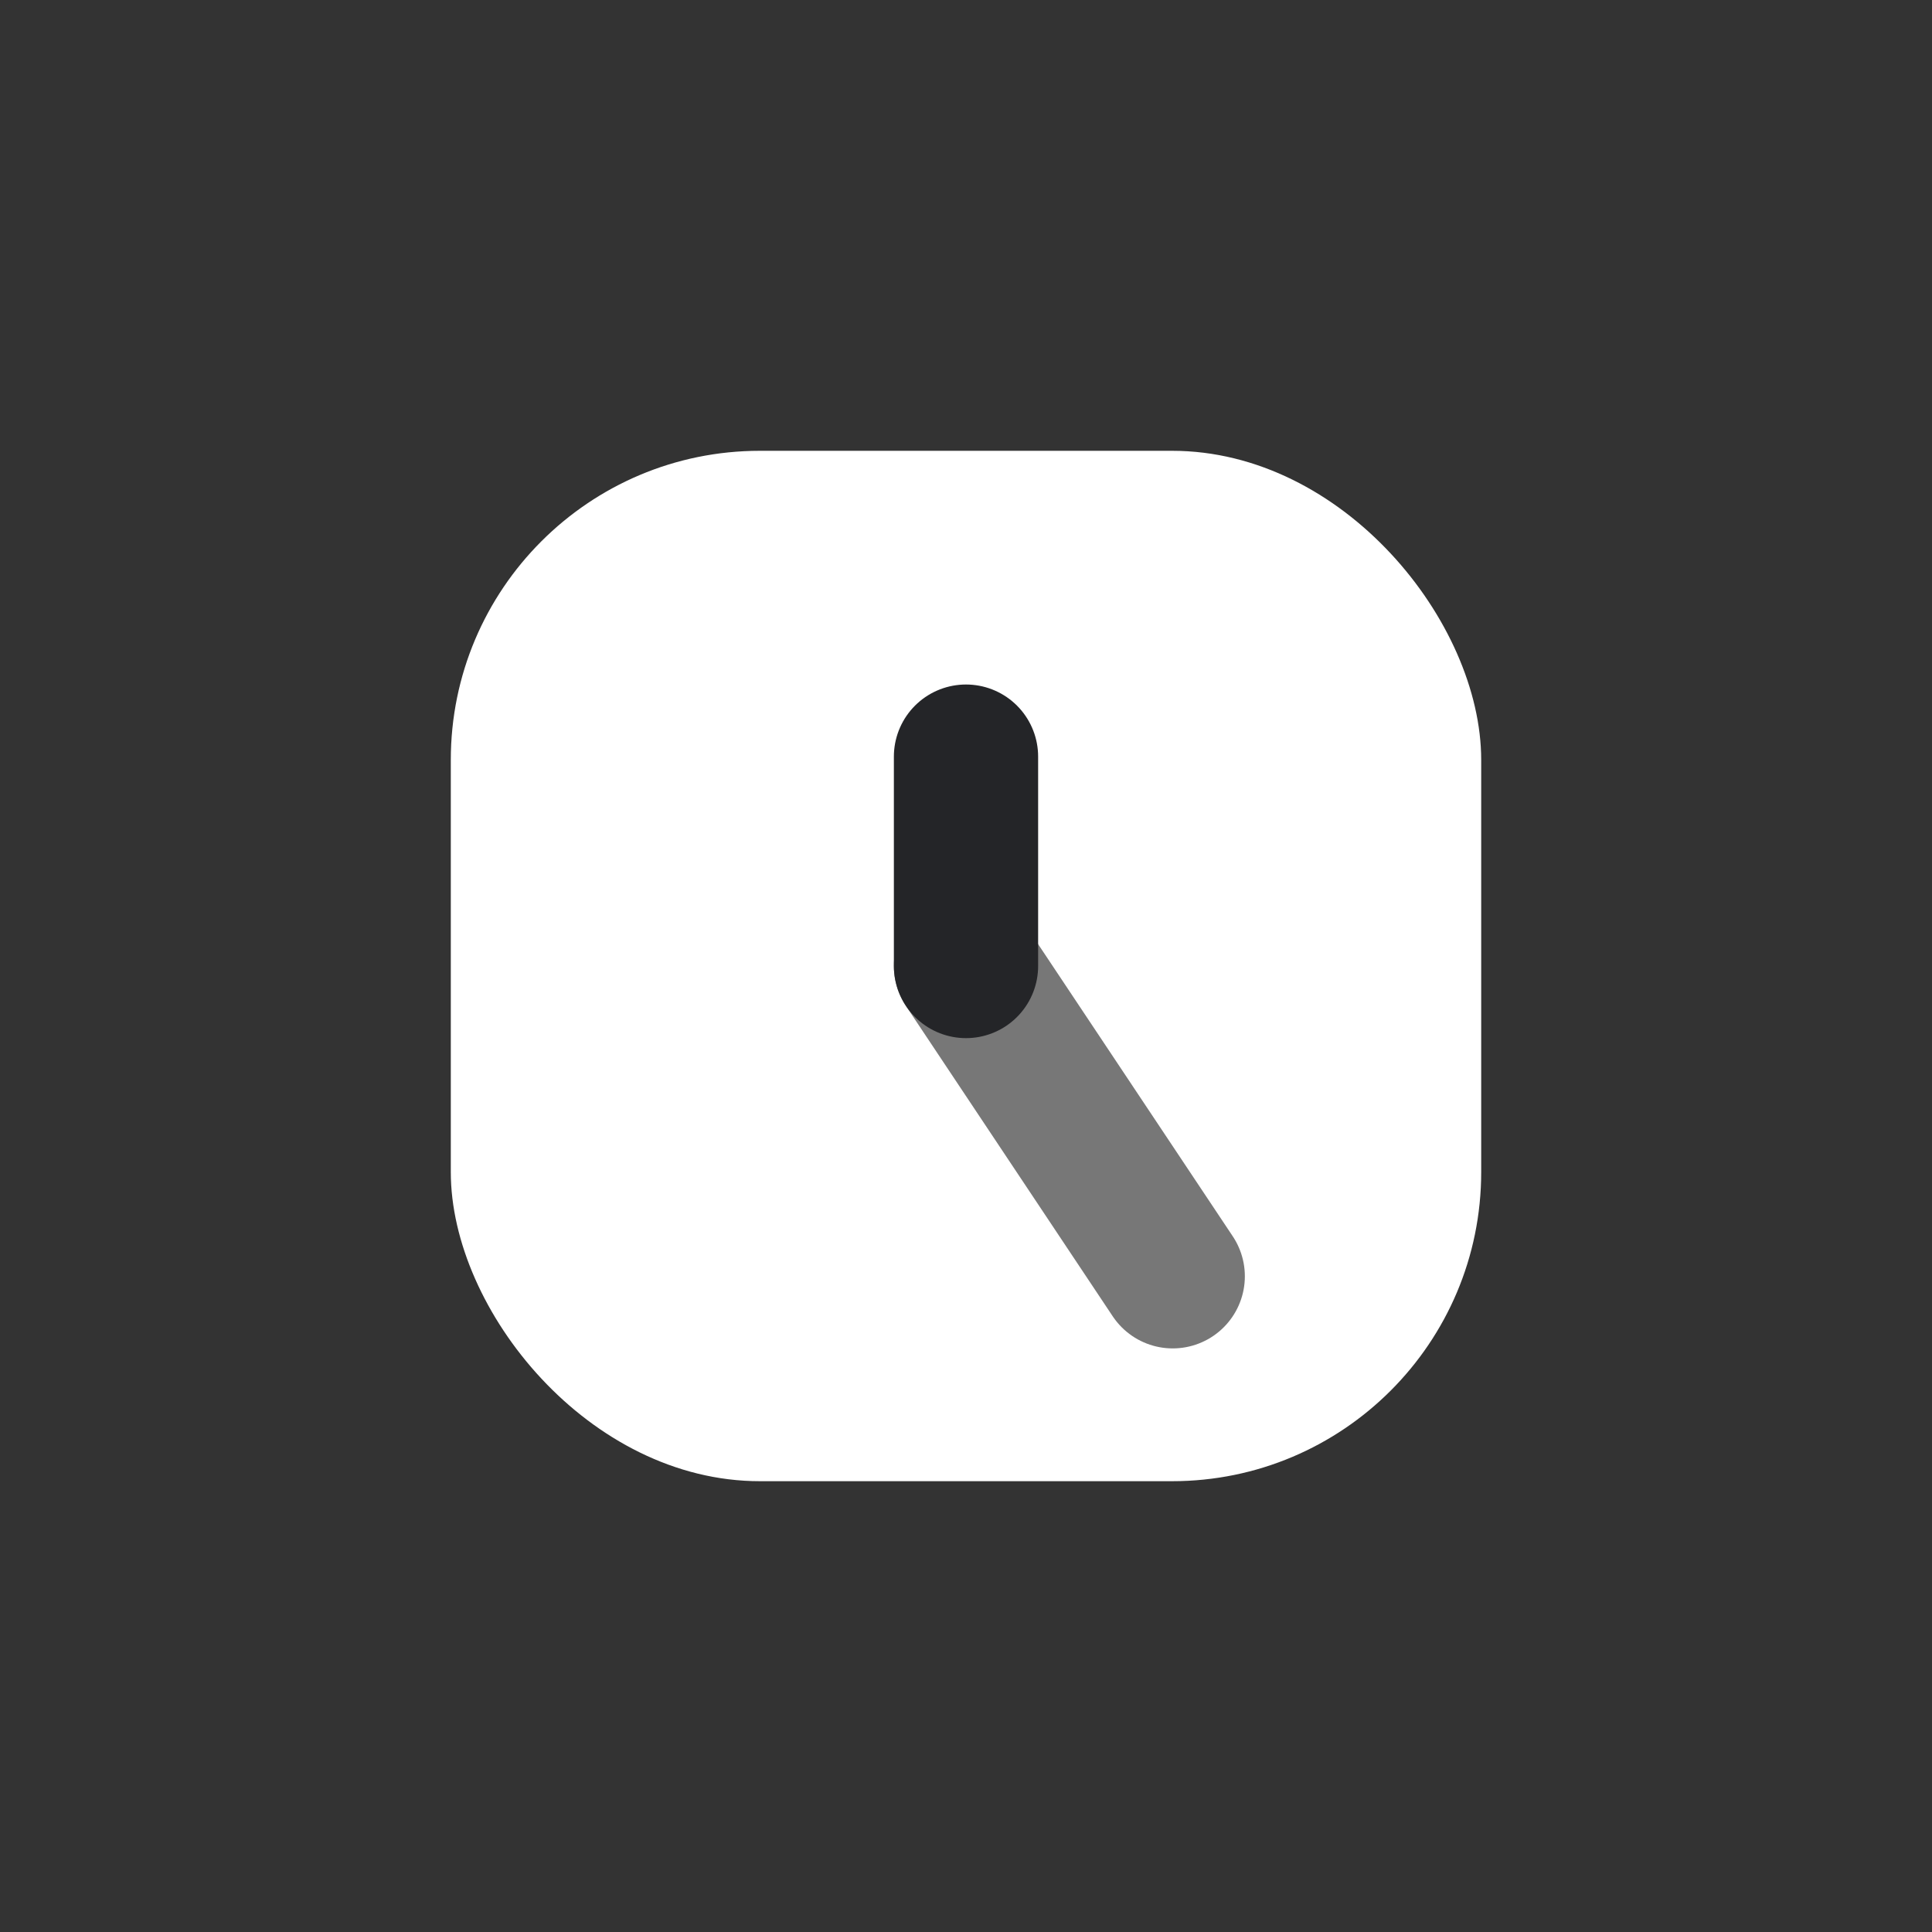 <?xml version="1.0" encoding="UTF-8"?>
<svg width="30px" height="30px" viewBox="0 0 30 30" version="1.1" xmlns="http://www.w3.org/2000/svg" xmlns:xlink="http://www.w3.org/1999/xlink">
    <rect x="0" y="0" width="30" height="30" fill="#333333" stroke="none"/>
    <title>set-icon/time/1</title>
    <g id="set-icon/time/1" stroke="none" stroke-width="1" fill="none" fill-rule="evenodd">
        <g id="编组" transform="translate(7, 7)">
            <rect id="矩形" fill="#FFFFFF" x="0" y="0" width="16" height="16" rx="4.8"></rect>
            <line x1="11.21" y1="8" x2="8" y2="12.818" id="路径-5备份" stroke="#777777" stroke-width="2.24" stroke-linecap="round" stroke-linejoin="round" transform="translate(9.605, 10.409) scale(-1, 1) translate(-9.605, -10.409) "></line>
            <line x1="8" y1="4.749" x2="8" y2="8" id="路径-5" stroke="#242528" stroke-width="2.24" stroke-linecap="round" stroke-linejoin="round" transform="translate(8, 6.375) scale(-1, 1) translate(-8, -6.375) "></line>
        </g>
    </g>
</svg>